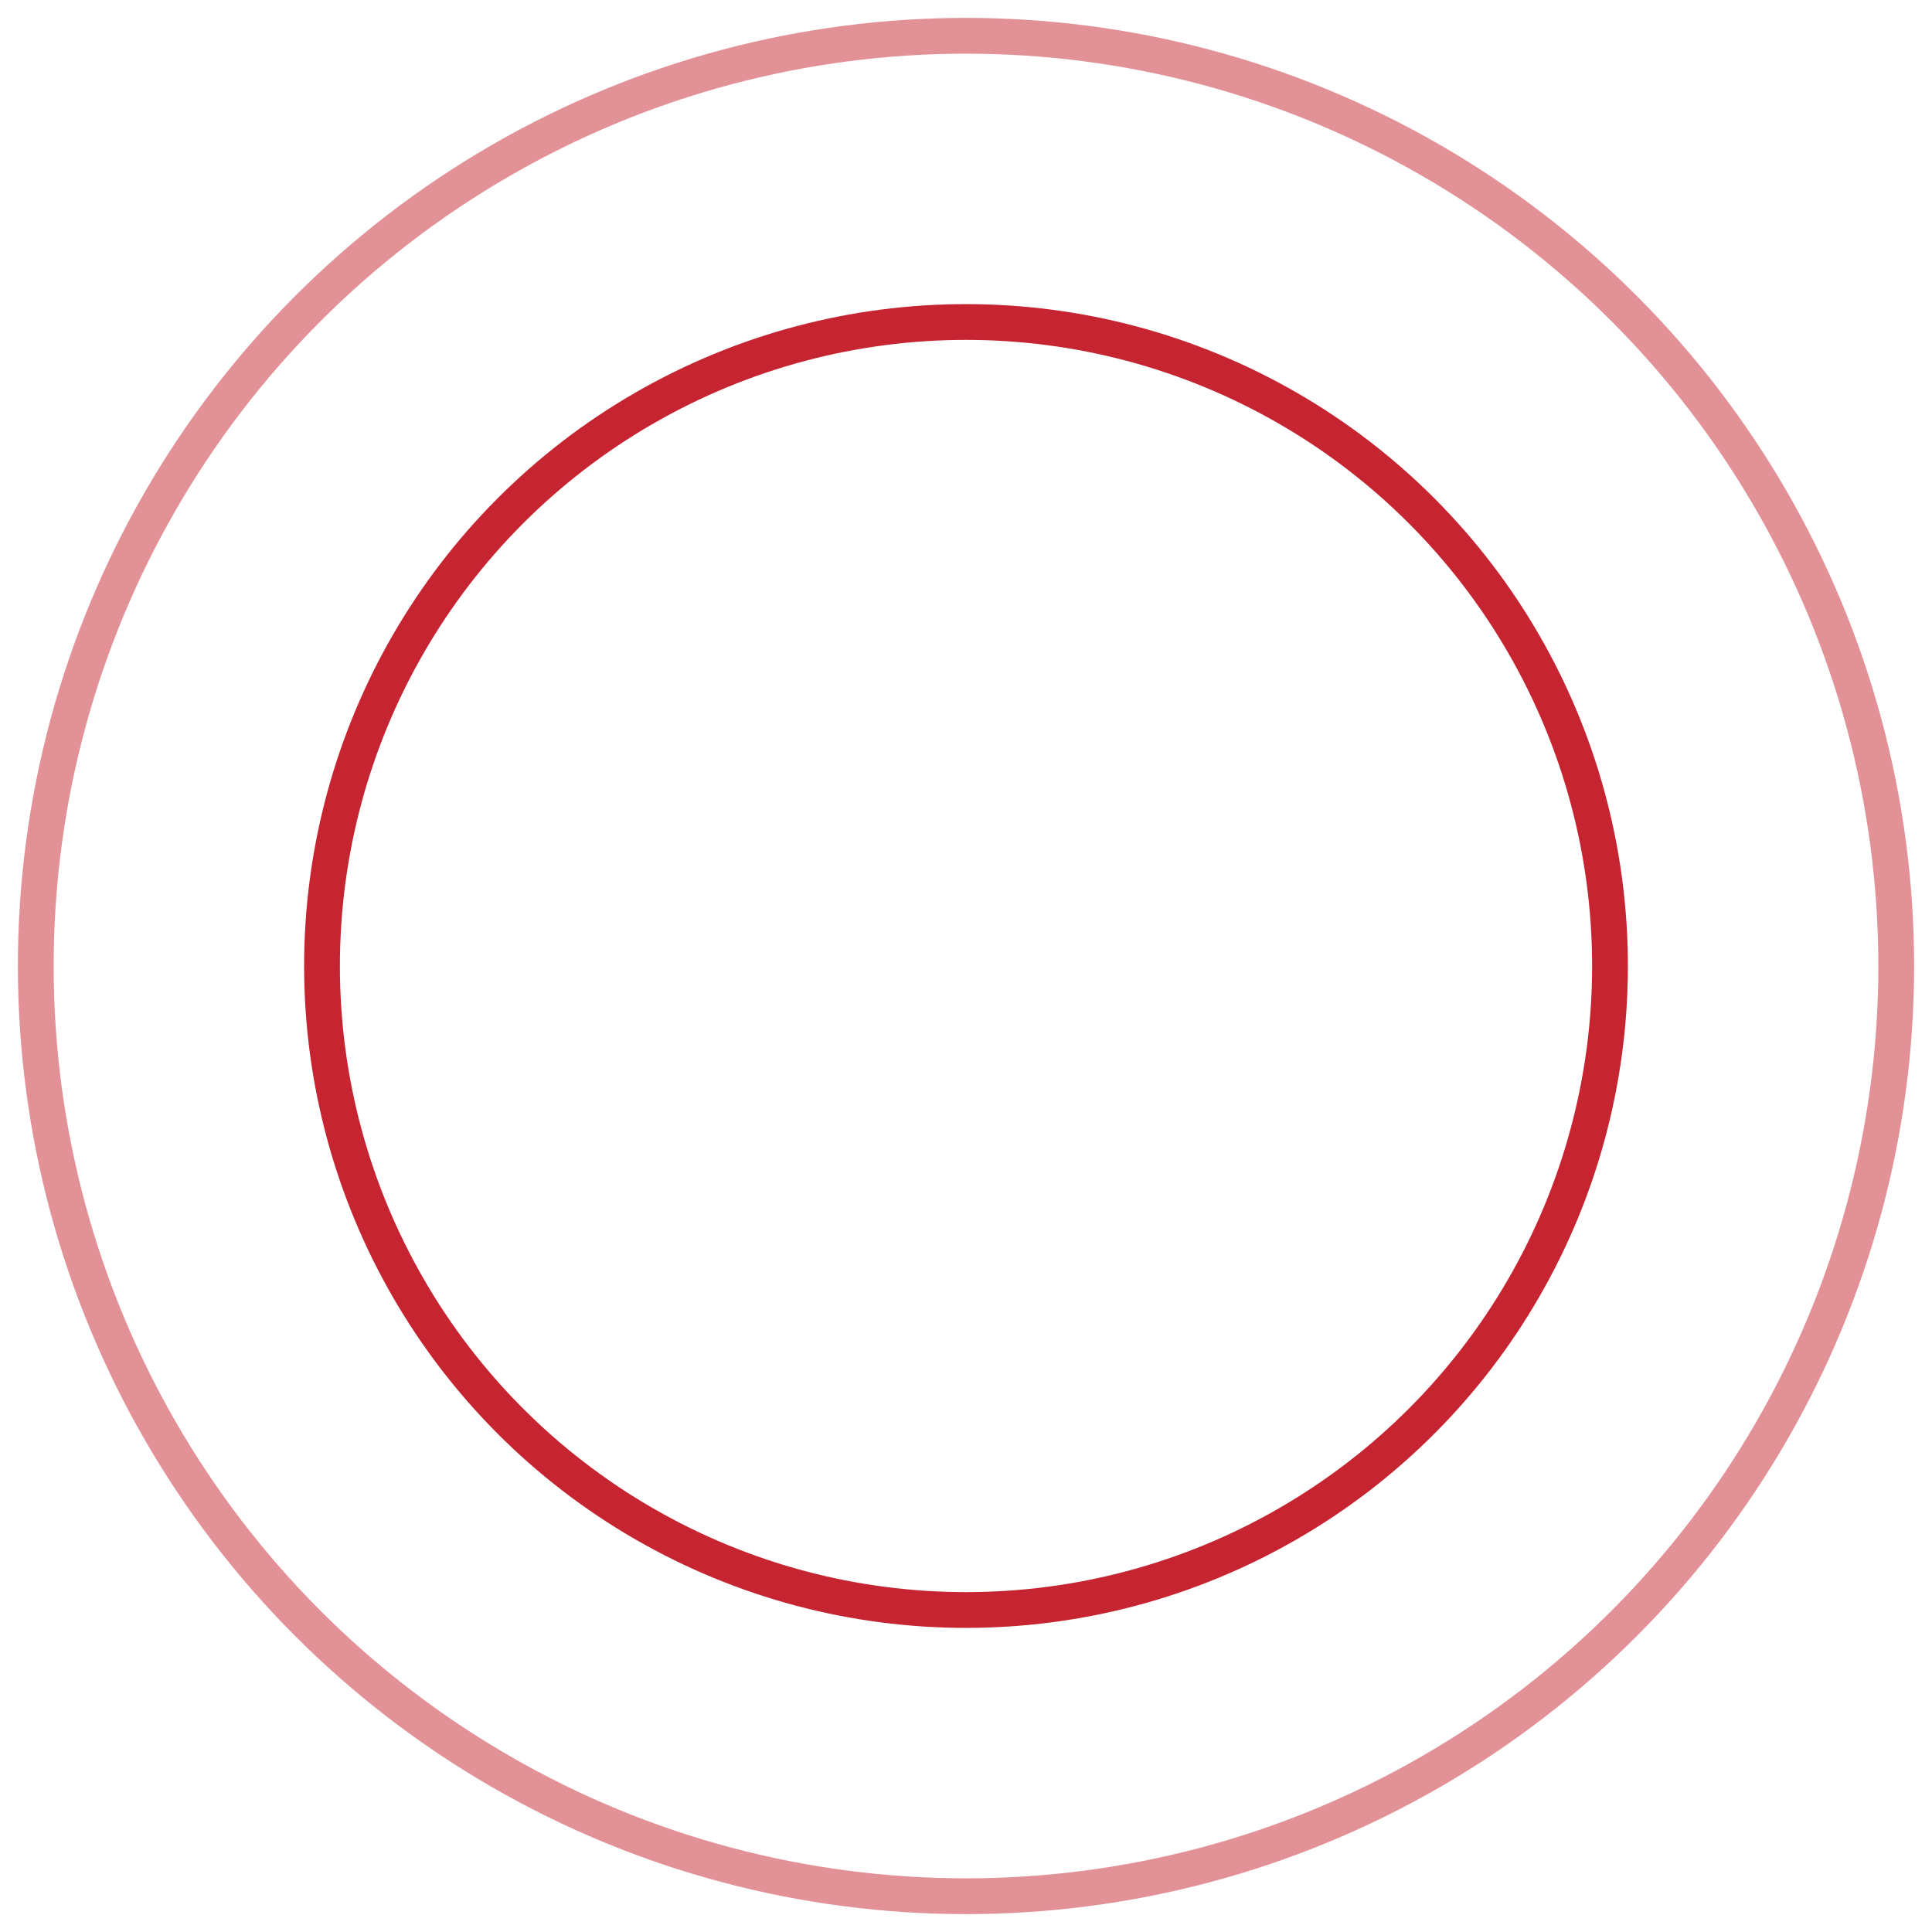 <svg xmlns="http://www.w3.org/2000/svg" width="54" height="54" viewBox="0 0 54 54" fill="none">
    <circle cx="27" cy="27" r="18" stroke="#C62430">
        <animate attributeName="stroke-opacity" values="0.5;1;0.5" dur="1.5s" repeatCount="indefinite" />
        <animate attributeName="stroke-width" values="2;1.5;2" dur="1.5s" repeatCount="indefinite" />
        <animate attributeName="r" values="18;17.5;18" dur="1.5s" repeatCount="indefinite" />
    </circle>
    <circle cx="27" cy="27" r="26" stroke="#C62430" stroke-opacity="0.5" stroke-width="1">
        <animate attributeName="r" values="20;23;20" dur="1.5s"  repeatCount="indefinite" />
        <animate attributeName="stroke-opacity" values="0.5;0;0" dur="1.5s" repeatCount="indefinite" />
    </circle>
</svg>